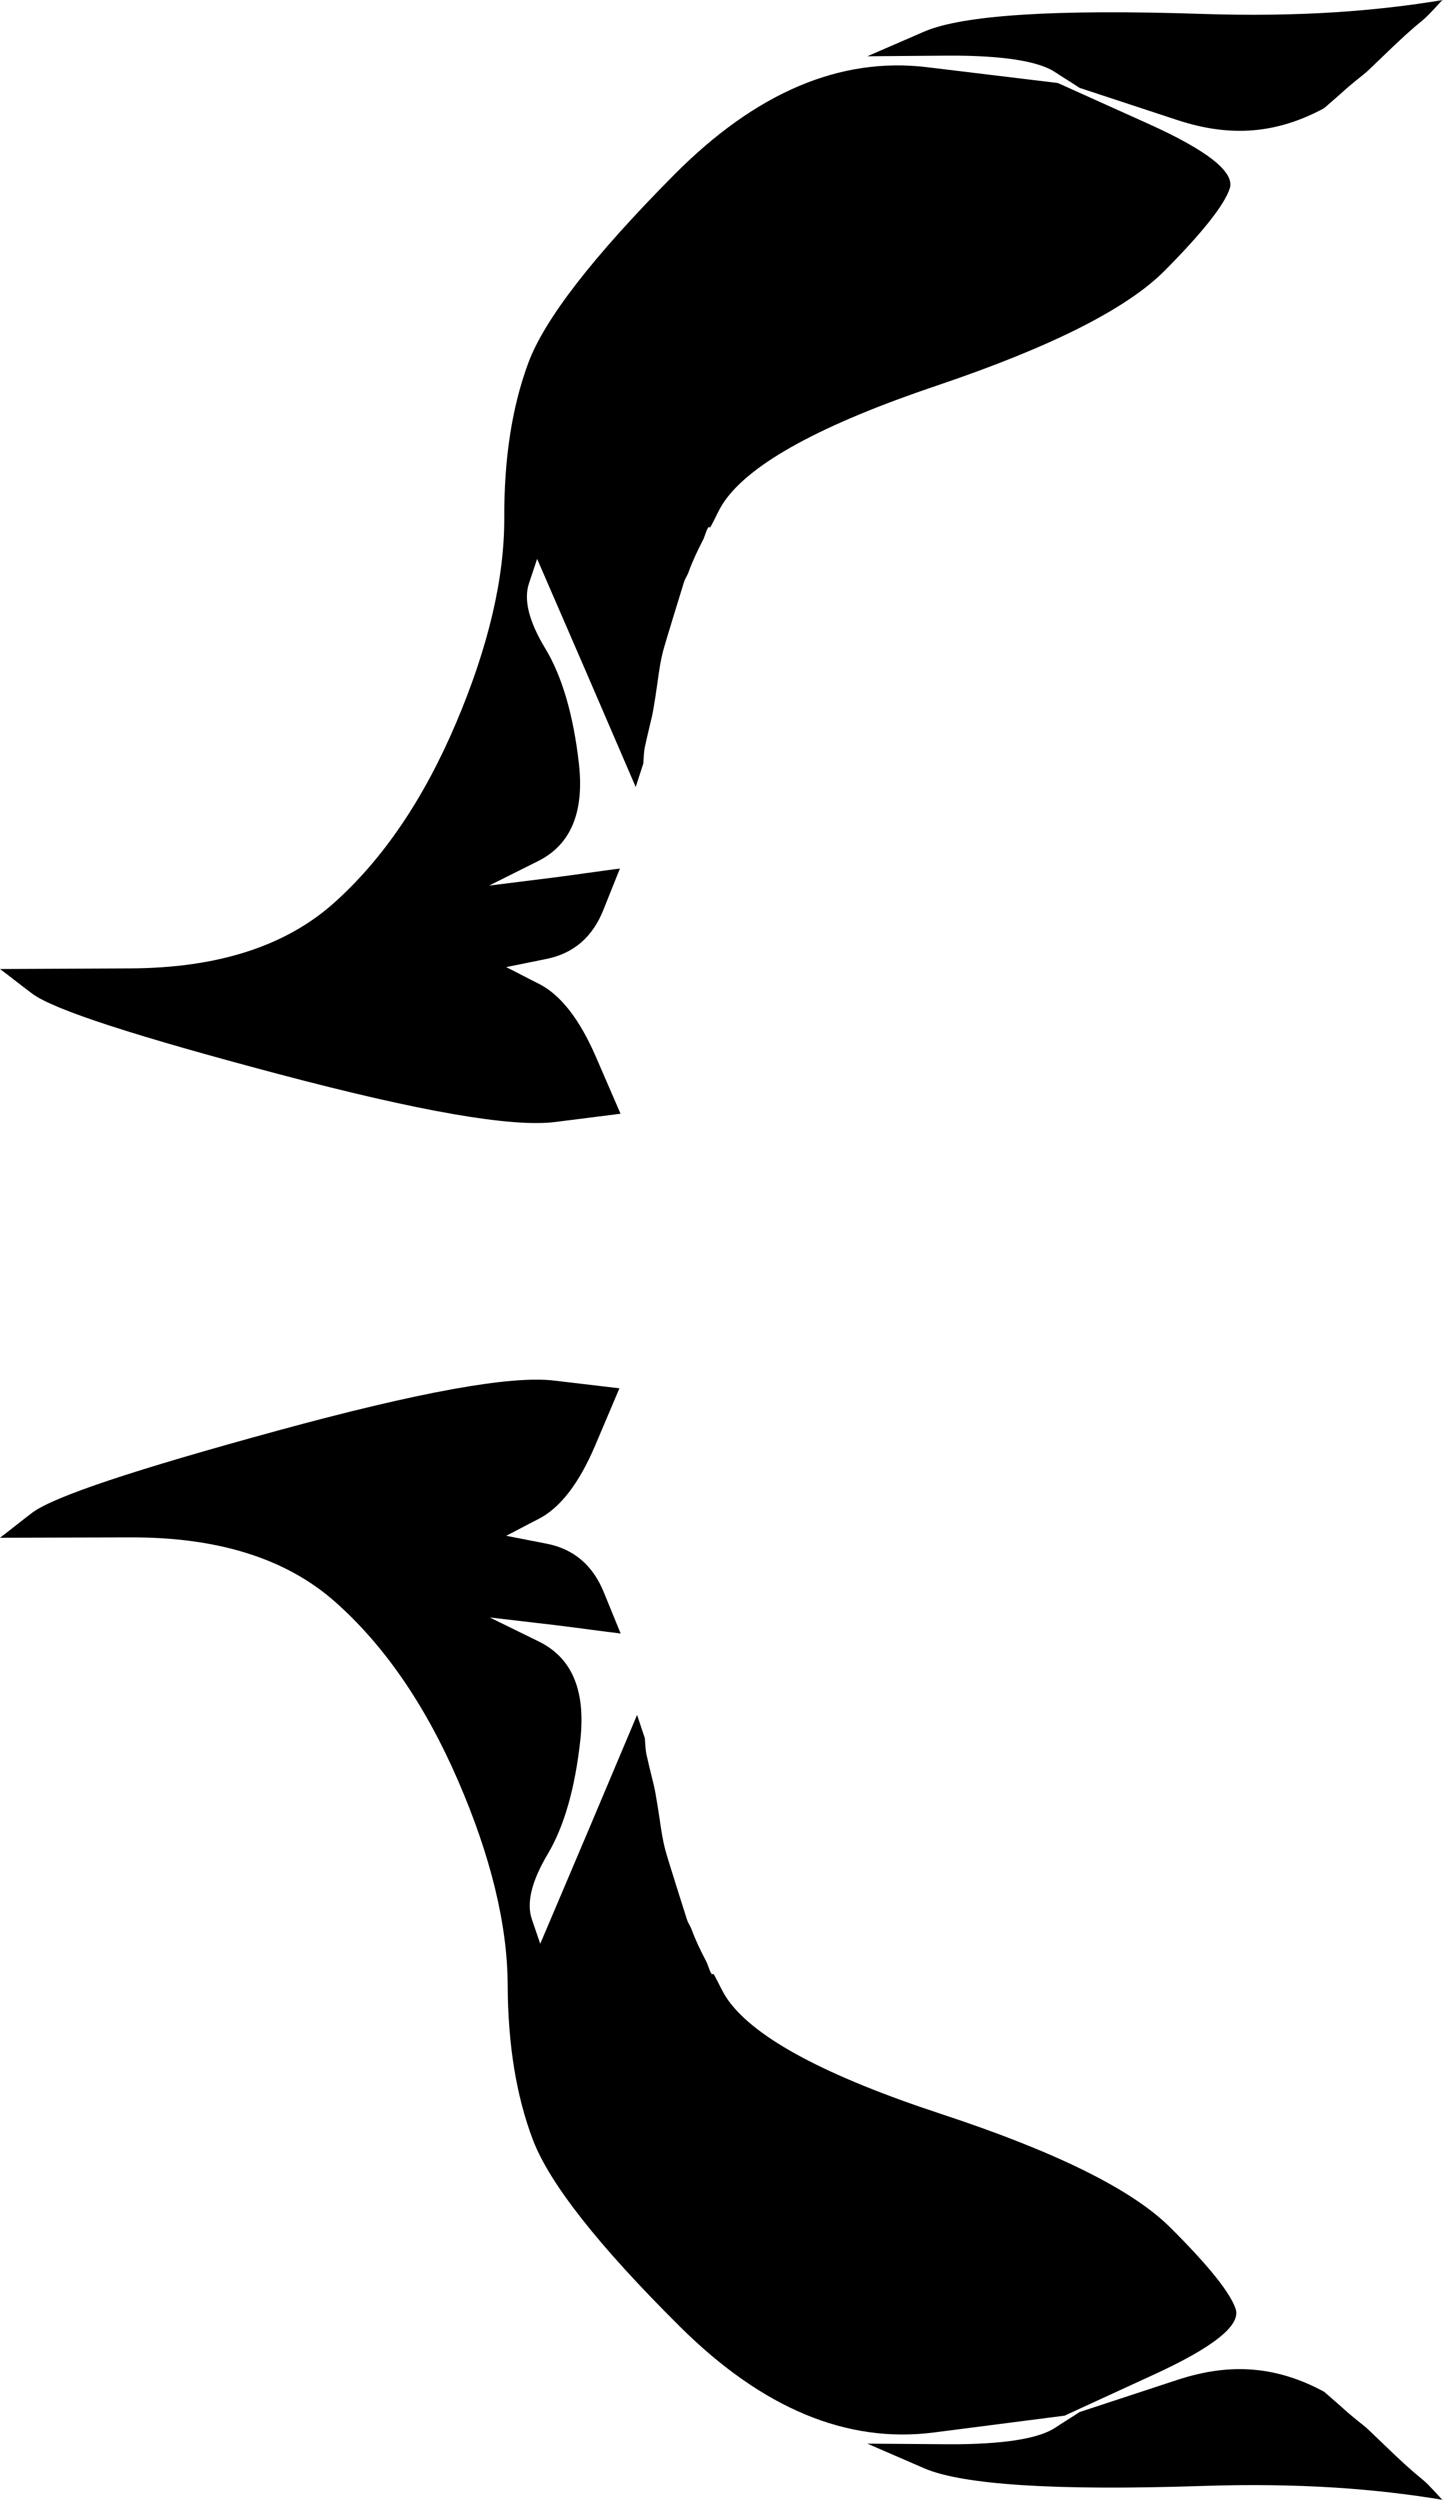 <?xml version="1.0" encoding="UTF-8" standalone="no"?>
<!DOCTYPE svg PUBLIC "-//W3C//DTD SVG 1.1//EN" "http://www.w3.org/Graphics/SVG/1.1/DTD/svg11.dtd">
<!-- Created with Vectornator (http://vectornator.io/) -->
<svg height="100%" stroke-miterlimit="10" style="fill-rule:nonzero;clip-rule:evenodd;stroke-linecap:round;stroke-linejoin:round;" version="1.1" viewBox="283.969 755.676 71.359 123.616" width="100%" xml:space="preserve" xmlns="http://www.w3.org/2000/svg" xmlns:vectornator="http://vectornator.io" xmlns:xlink="http://www.w3.org/1999/xlink">
<defs/>
<g id="Layer">
<g opacity="1">
<g opacity="1">
<g opacity="1">
<path d="M345.953 762.117C344.746 762.22 343.502 762.044 342.203 761.617C340.586 761.085 338.976 760.554 337.359 760.022C336.954 759.754 336.545 759.508 336.141 759.24C335.331 758.706 333.582 758.417 330.891 758.427C329.545 758.432 328.205 758.453 326.859 758.459C327.801 758.051 328.731 757.646 329.672 757.239C331.554 756.425 336.122 756.122 343.391 756.364C348.246 756.525 352.033 756.222 355.328 755.676C355.307 755.699 355.288 755.683 355.266 755.707C355.25 755.724 354.624 756.429 354.359 756.645C353.761 757.133 353.273 757.574 352.328 758.49C352.281 758.536 351.81 758.985 351.641 759.147C351.498 759.283 351.363 759.389 351.078 759.616C351.067 759.625 350.641 759.971 350.484 760.116C350.176 760.401 349.785 760.728 349.453 761.023C348.332 761.633 347.161 762.015 345.953 762.117Z" fill="#000000" fill-rule="nonzero" opacity="0.999" stroke="none"/>
</g>
<path d="M329.813 758.999C325.504 758.477 321.335 760.259 317.313 764.312C313.29 768.365 310.893 771.468 310.094 773.624C309.295 775.781 308.895 778.32 308.906 781.281C308.918 784.242 308.132 787.631 306.531 791.406C304.931 795.18 302.915 798.149 300.5 800.312C298.086 802.475 294.713 803.545 290.406 803.562C288.253 803.57 286.122 803.585 283.969 803.593C284.509 803.995 285.023 804.41 285.563 804.812C286.642 805.615 290.713 806.923 297.719 808.781C304.725 810.638 309.285 811.433 311.438 811.156C312.514 811.017 313.58 810.888 314.656 810.749C314.249 809.809 313.845 808.878 313.438 807.937C312.623 806.056 311.673 804.846 310.594 804.312C310.055 804.045 309.54 803.767 309 803.499C309.673 803.362 310.328 803.23 311 803.093C312.345 802.819 313.28 802.004 313.813 800.656C314.079 799.982 314.359 799.298 314.625 798.624C313.549 798.763 312.483 798.923 311.406 799.062C310.33 799.201 309.232 799.329 308.156 799.468C308.962 799.061 309.788 798.656 310.594 798.249C312.206 797.436 312.872 795.827 312.594 793.406C312.316 790.984 311.75 789.092 310.938 787.749C310.125 786.407 309.859 785.339 310.125 784.531C310.258 784.126 310.398 783.716 310.531 783.312C311.346 785.193 312.154 787.056 312.969 788.937C313.784 790.818 314.592 792.712 315.406 794.593C315.532 794.211 315.652 793.822 315.781 793.437C315.8 793.12 315.811 792.901 315.844 792.687C315.859 792.589 315.886 792.511 315.906 792.406C315.951 792.176 316.188 791.201 316.219 791.062C316.303 790.683 316.46 789.597 316.469 789.531C316.569 788.786 316.634 788.365 316.75 787.906C316.861 787.47 317.747 784.614 317.781 784.499C317.857 784.25 317.957 784.155 318.031 783.937C318.215 783.426 318.456 782.917 318.719 782.406C318.824 782.22 318.878 781.922 319 781.749C319.021 781.72 319.068 781.773 319.094 781.749C319.345 781.317 319.506 780.871 319.813 780.437C321.151 778.548 324.635 776.655 330.281 774.749C335.927 772.844 339.686 770.953 341.563 769.062C343.44 767.171 344.515 765.808 344.781 764.999C345.047 764.191 343.685 763.115 340.719 761.781C339.236 761.113 337.764 760.448 336.281 759.781C334.127 759.52 331.967 759.26 329.813 758.999Z" fill="#000000" fill-rule="nonzero" opacity="0.999" stroke="none"/>
</g>
<g opacity="1">
<g opacity="1">
<path d="M345.953 872.855C344.746 872.752 343.502 872.928 342.203 873.355C340.586 873.886 338.976 874.417 337.359 874.948C336.954 875.216 336.545 875.462 336.141 875.73C335.331 876.264 333.582 876.552 330.891 876.542C329.545 876.537 328.205 876.516 326.859 876.511C327.801 876.918 328.731 877.323 329.672 877.73C331.554 878.543 336.122 878.846 343.391 878.605C348.246 878.443 352.033 878.746 355.328 879.292C355.307 879.269 355.288 879.285 355.266 879.261C355.25 879.244 354.624 878.539 354.359 878.323C353.761 877.836 353.273 877.395 352.328 876.48C352.281 876.434 351.81 875.984 351.641 875.823C351.498 875.687 351.363 875.581 351.078 875.355C351.067 875.345 350.641 875 350.484 874.855C350.176 874.57 349.785 874.243 349.453 873.948C348.332 873.339 347.161 872.957 345.953 872.855Z" fill="#000000" fill-rule="nonzero" opacity="0.999" stroke="none"/>
</g>
<path d="M330.151 875.959C325.846 876.514 321.664 874.764 317.611 870.742C313.558 866.719 311.137 863.635 310.321 861.485C309.505 859.334 309.087 856.799 309.075 853.838C309.064 850.877 308.253 847.493 306.623 843.731C304.994 839.969 302.955 837.015 300.525 834.871C298.094 832.727 294.713 831.682 290.406 831.698C288.253 831.706 286.122 831.707 283.969 831.716C284.506 831.31 285.016 830.891 285.553 830.485C286.627 829.673 290.688 828.335 297.679 826.424C304.67 824.513 309.225 823.684 311.379 823.945C312.457 824.075 313.524 824.196 314.601 824.326C314.201 825.27 313.804 826.204 313.404 827.148C312.603 829.035 311.662 830.252 310.588 830.794C310.05 831.066 309.537 831.348 309 831.619C309.674 831.751 310.33 831.878 311.003 832.01C312.35 832.274 313.291 833.082 313.834 834.426C314.106 835.098 314.39 835.779 314.662 836.451C313.585 836.321 312.517 836.169 311.44 836.038C310.363 835.908 309.264 835.787 308.187 835.657C308.996 836.057 309.825 836.456 310.634 836.857C312.252 837.658 312.93 839.262 312.671 841.685C312.411 844.109 311.86 846.005 311.057 847.354C310.255 848.703 309.997 849.772 310.269 850.578C310.406 850.982 310.549 851.391 310.685 851.794C311.485 849.907 312.279 848.038 313.08 846.151C313.88 844.263 314.674 842.364 315.474 840.476C315.603 840.858 315.726 841.245 315.858 841.63C315.879 841.946 315.891 842.165 315.926 842.379C315.942 842.477 315.969 842.555 315.991 842.66C316.037 842.889 316.281 843.862 316.313 844.001C316.401 844.379 316.566 845.464 316.575 845.53C316.681 846.275 316.749 846.695 316.869 847.153C316.982 847.588 317.89 850.437 317.926 850.551C318.003 850.801 318.104 850.895 318.18 851.112C318.368 851.622 318.612 852.129 318.879 852.638C318.985 852.823 319.042 853.121 319.165 853.292C319.187 853.322 319.233 853.268 319.259 853.291C319.513 853.722 319.677 854.167 319.988 854.598C321.341 856.477 324.839 858.343 330.499 860.206C336.159 862.069 339.933 863.93 341.824 865.807C343.715 867.685 344.801 869.039 345.073 869.845C345.345 870.652 343.991 871.738 341.035 873.095C339.557 873.773 338.091 874.45 336.613 875.128C334.461 875.406 332.303 875.682 330.151 875.959Z" fill="#000000" fill-rule="nonzero" opacity="0.999" stroke="none"/>
</g>
</g>
</g>
</svg>
